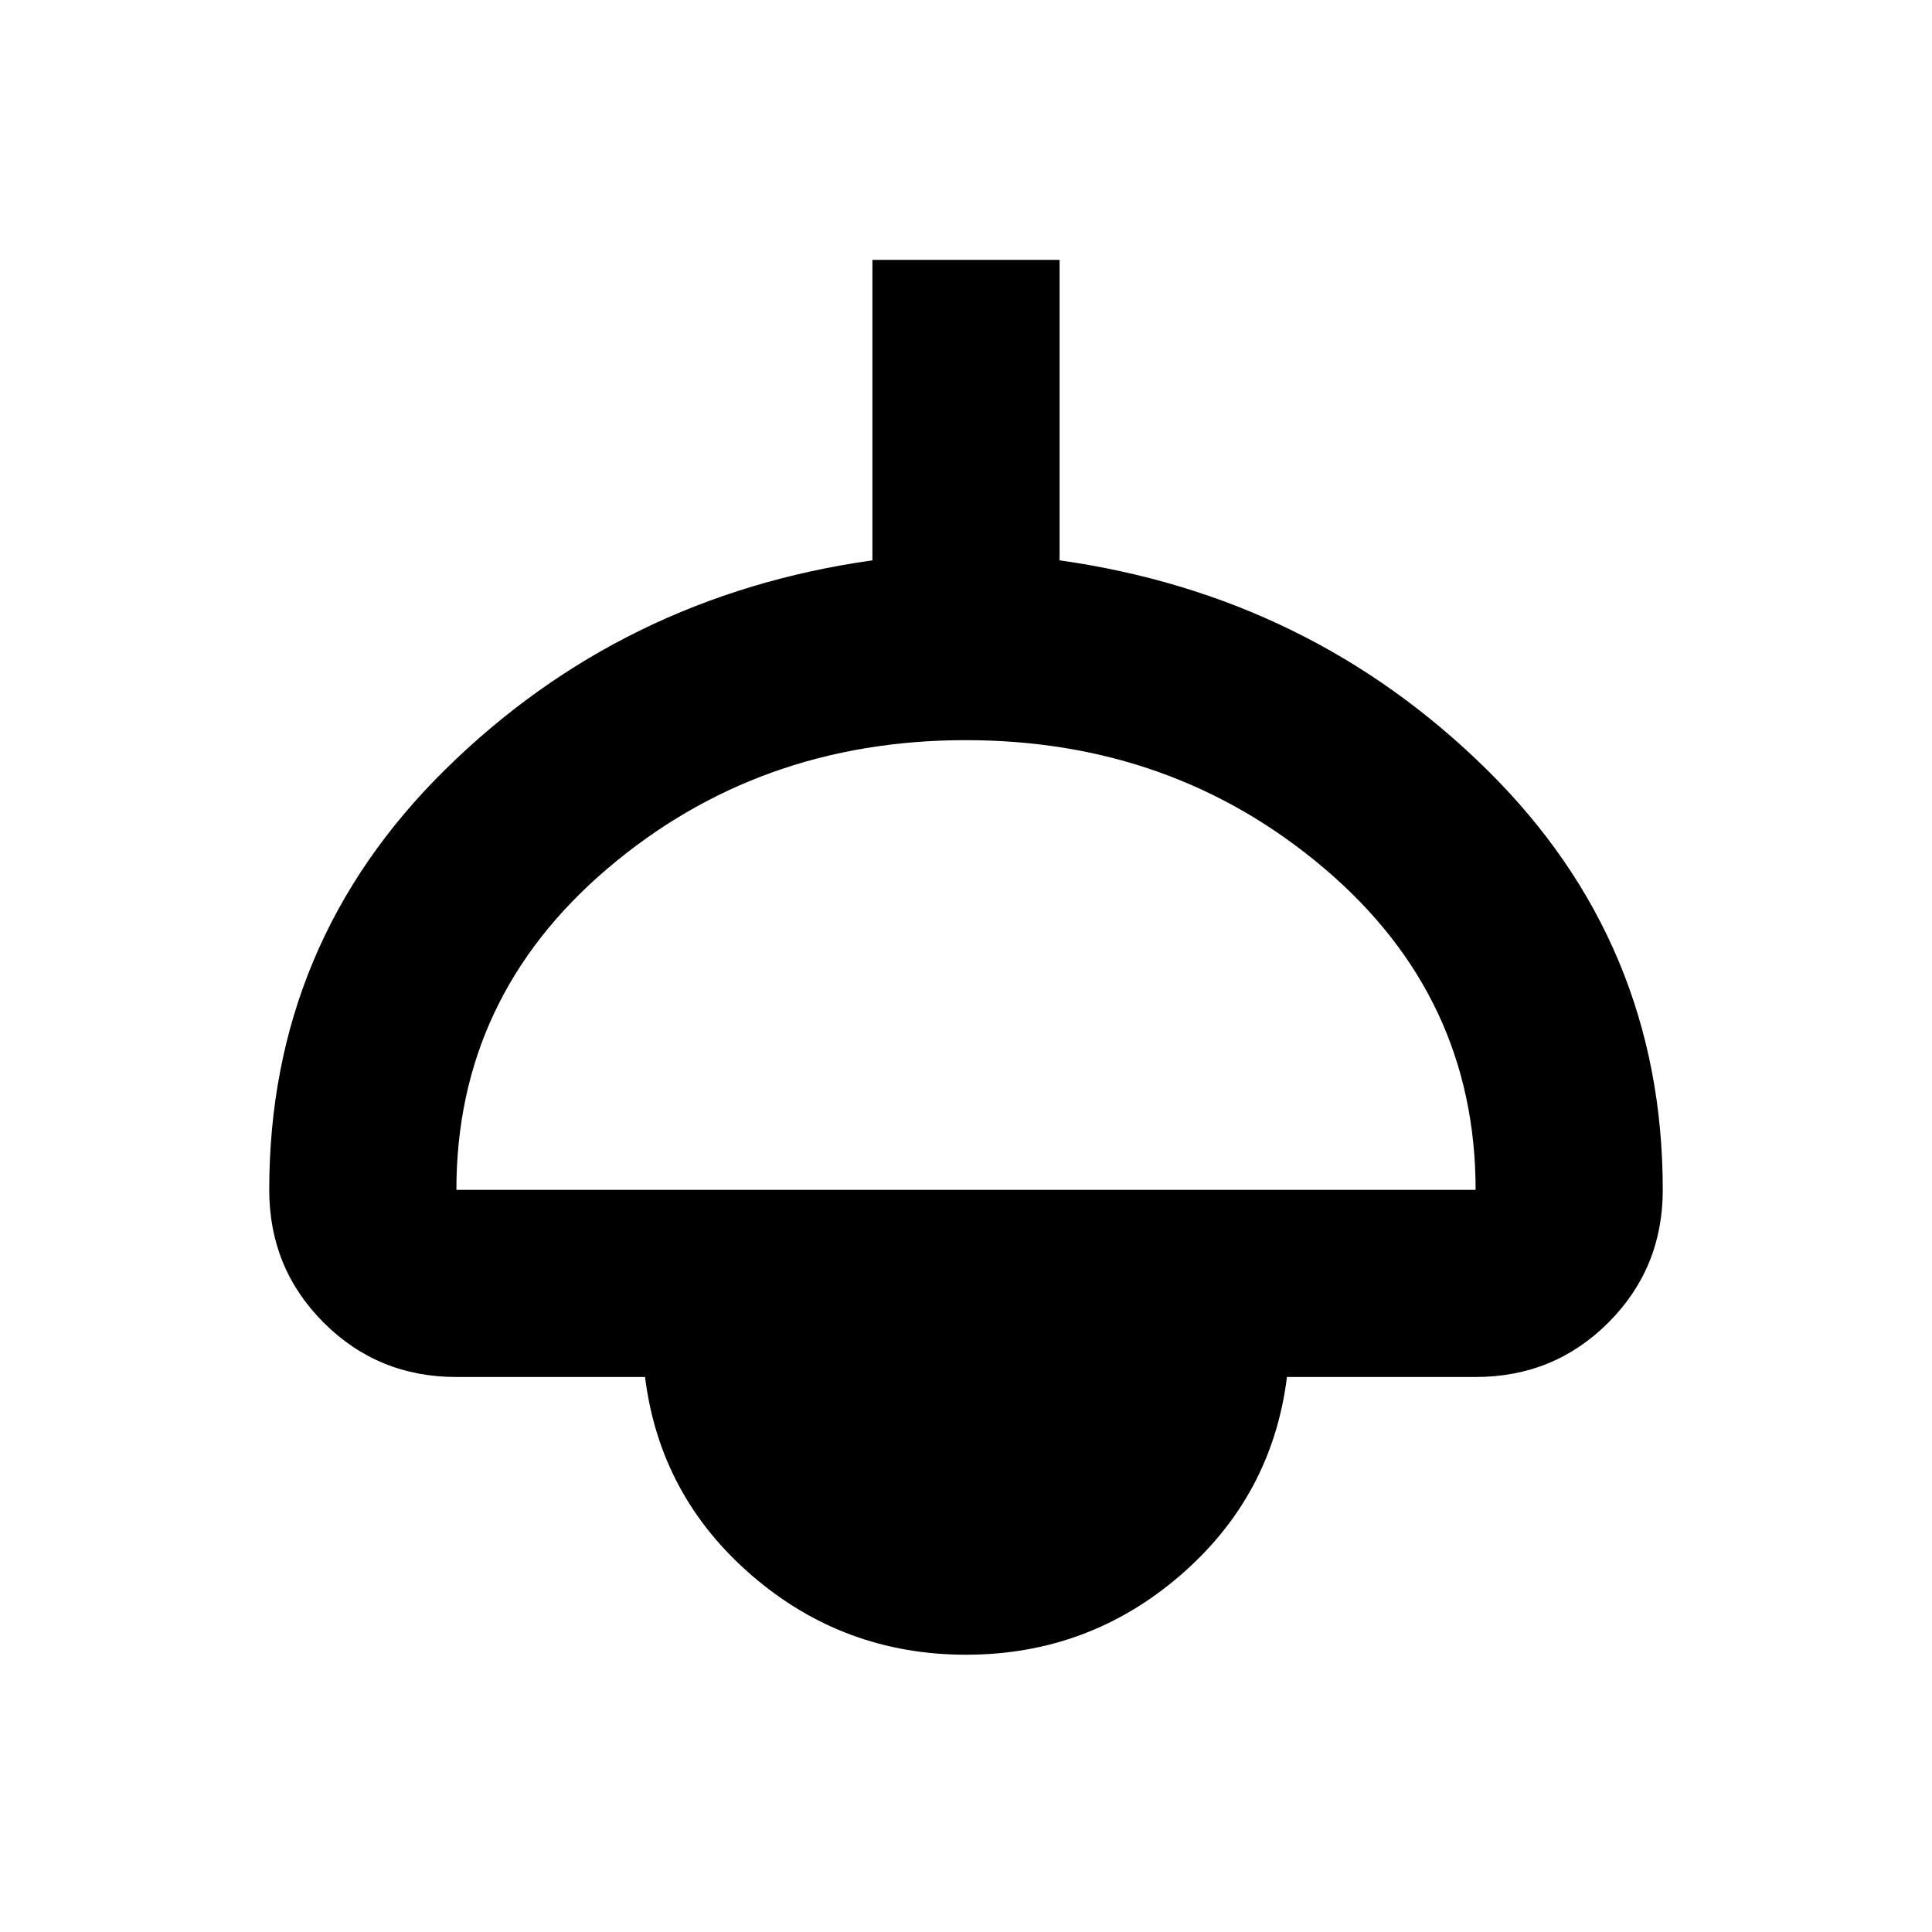 <svg xmlns="http://www.w3.org/2000/svg" height="20" viewBox="0 -960 960 960" width="20"><path d="M480-137.78q-60.83 0-106.48-39.44-45.65-39.43-53-98.56h-93.74q-38.94 0-65.97-27.03t-27.03-65.97q0-122.76 87.61-208.99Q309-663.99 433.5-681.57v-149.3h93v149.3q124.5 17.58 212.11 103.8 87.61 86.23 87.61 208.99 0 38.94-27.03 65.97t-65.97 27.03h-93.74q-7.35 59.13-53 98.56-45.65 39.44-106.48 39.44Zm-253.22-231h506.44q0-95.85-75.1-159.64-75.1-63.8-178.23-63.8t-178.12 63.87q-74.99 63.88-74.99 159.57Z"/></svg>